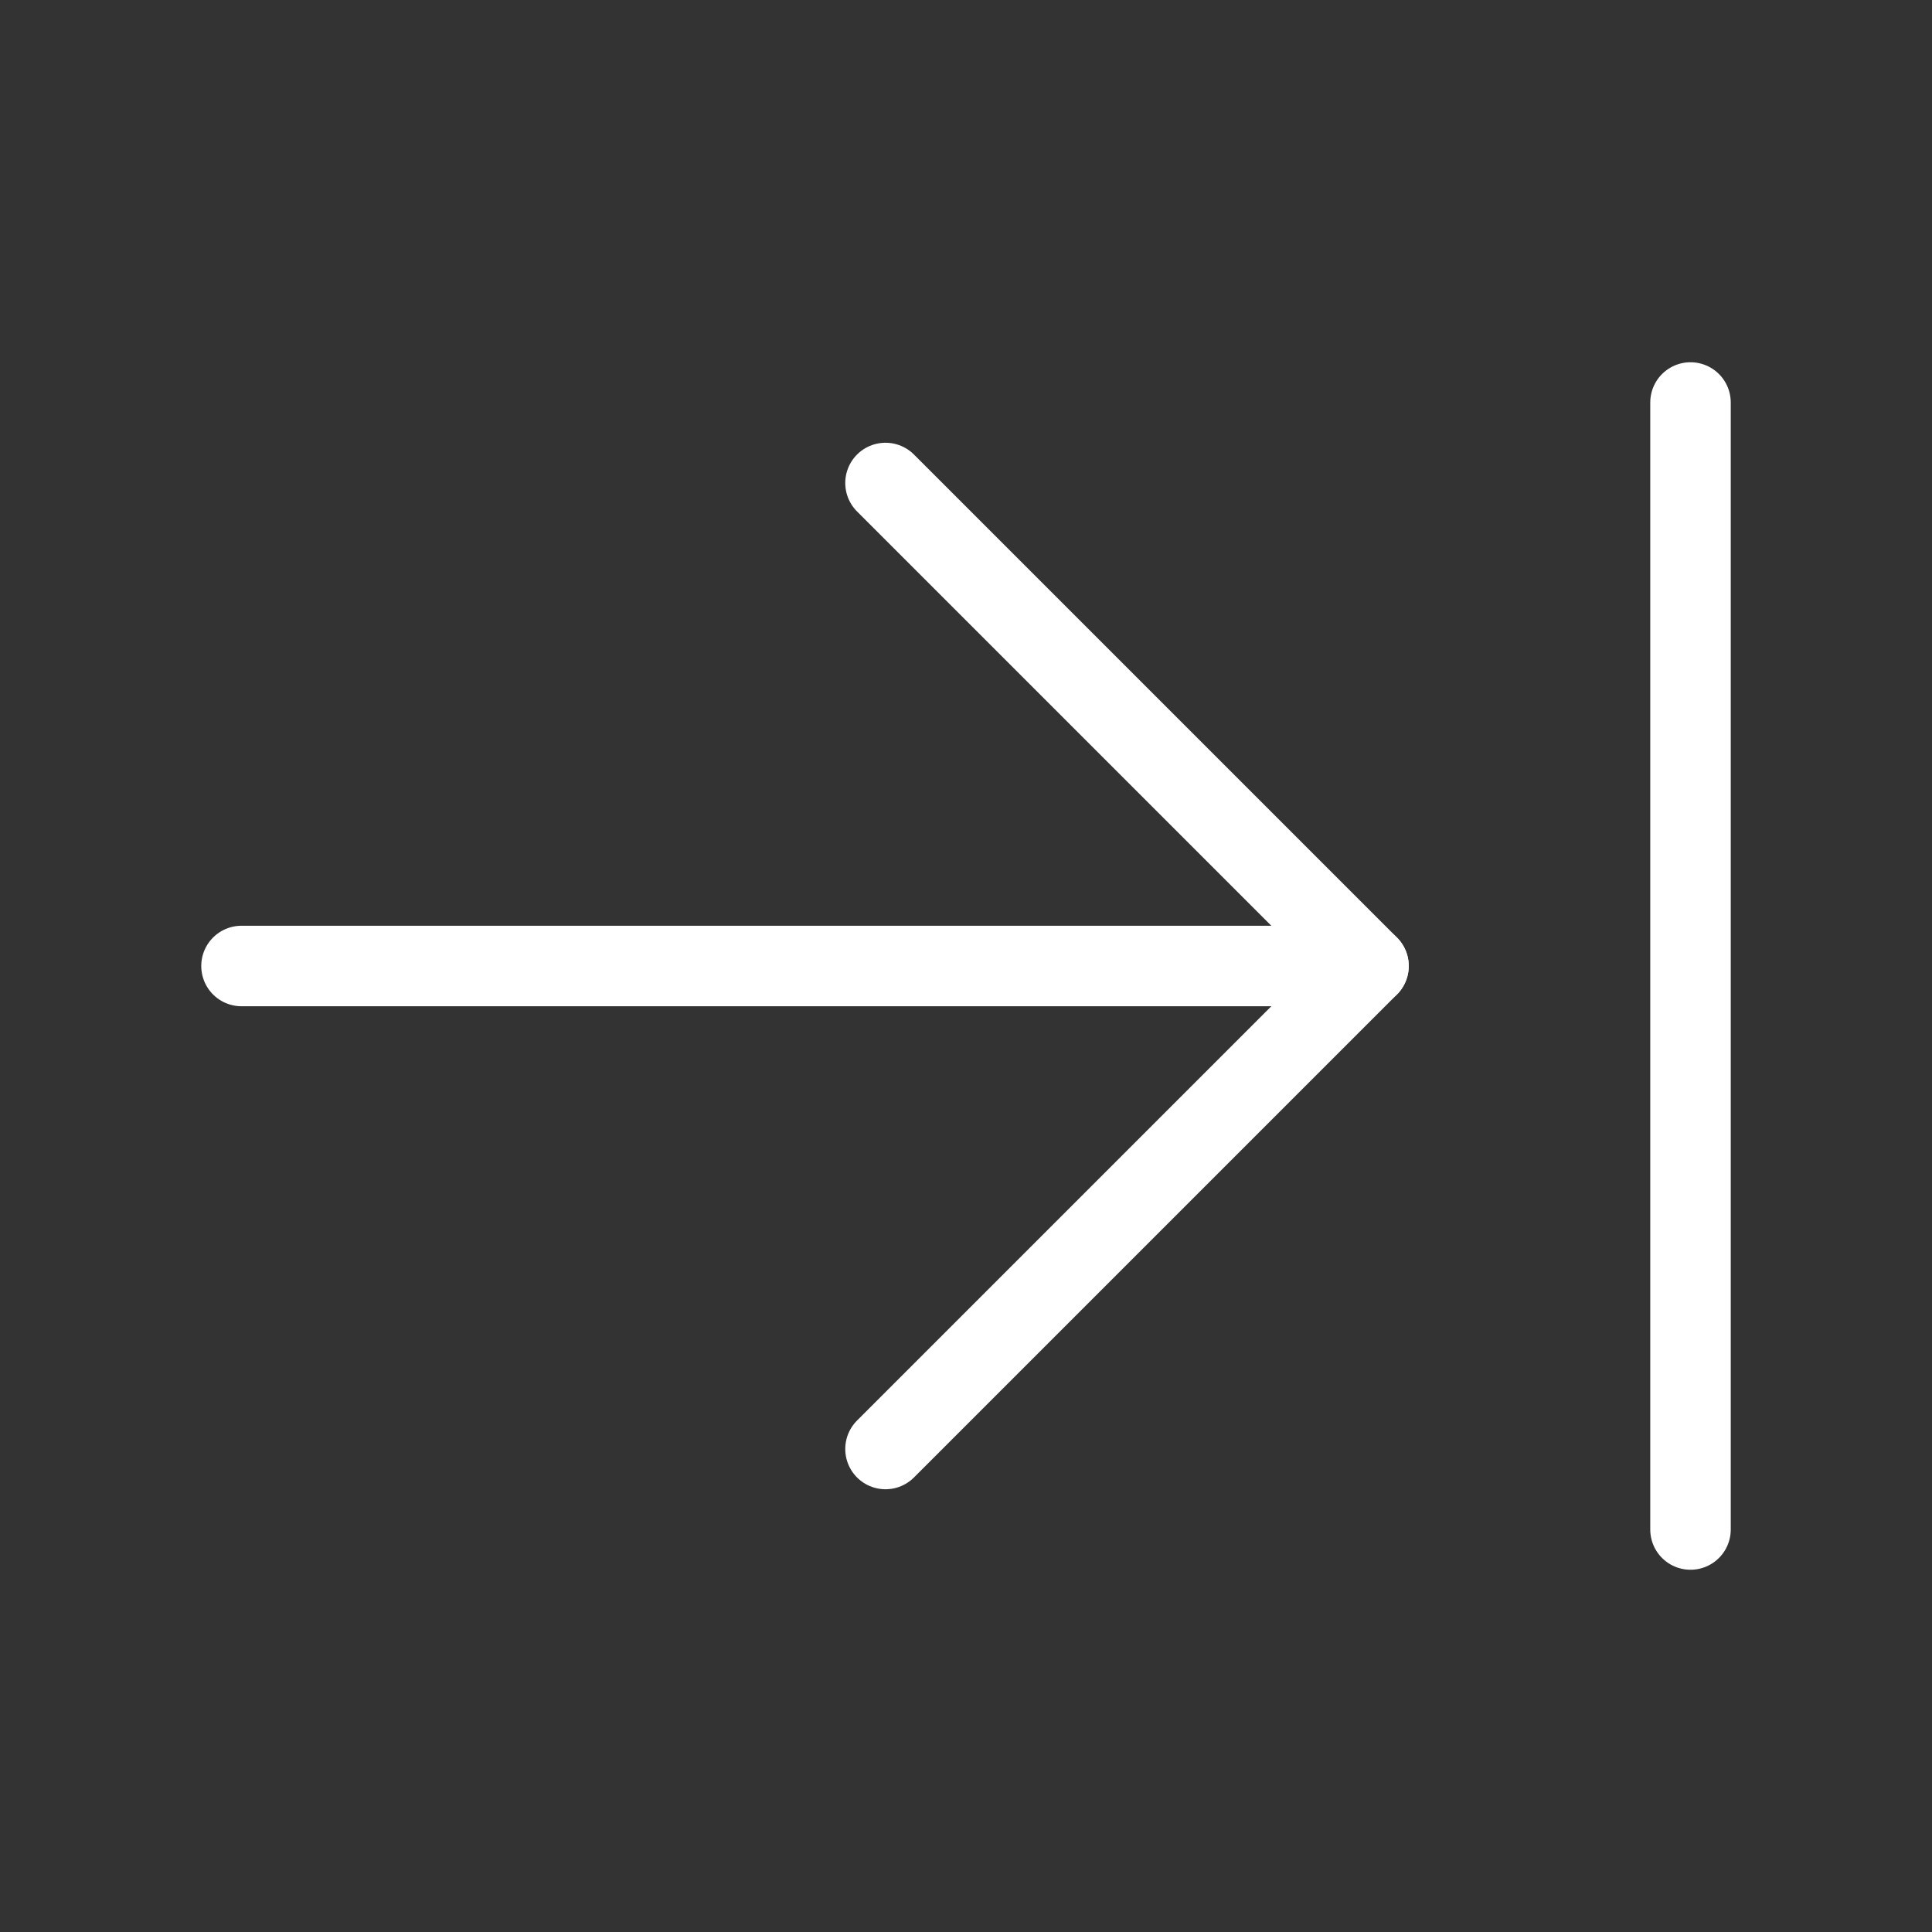 <svg xmlns="http://www.w3.org/2000/svg" width="40" height="40" viewBox="0 0 24 24" fill="none" stroke="white" stroke-width="1" stroke-linecap="round" stroke-linejoin="round" class="lucide lucide-arrow-right-to-line"><rect x="0" y="0" width="24" height="24" fill="#333333" stroke="none"/><path d="M17 12H3"/><path d="m11 18 6-6-6-6"/><path d="M21 5v14"/></svg>